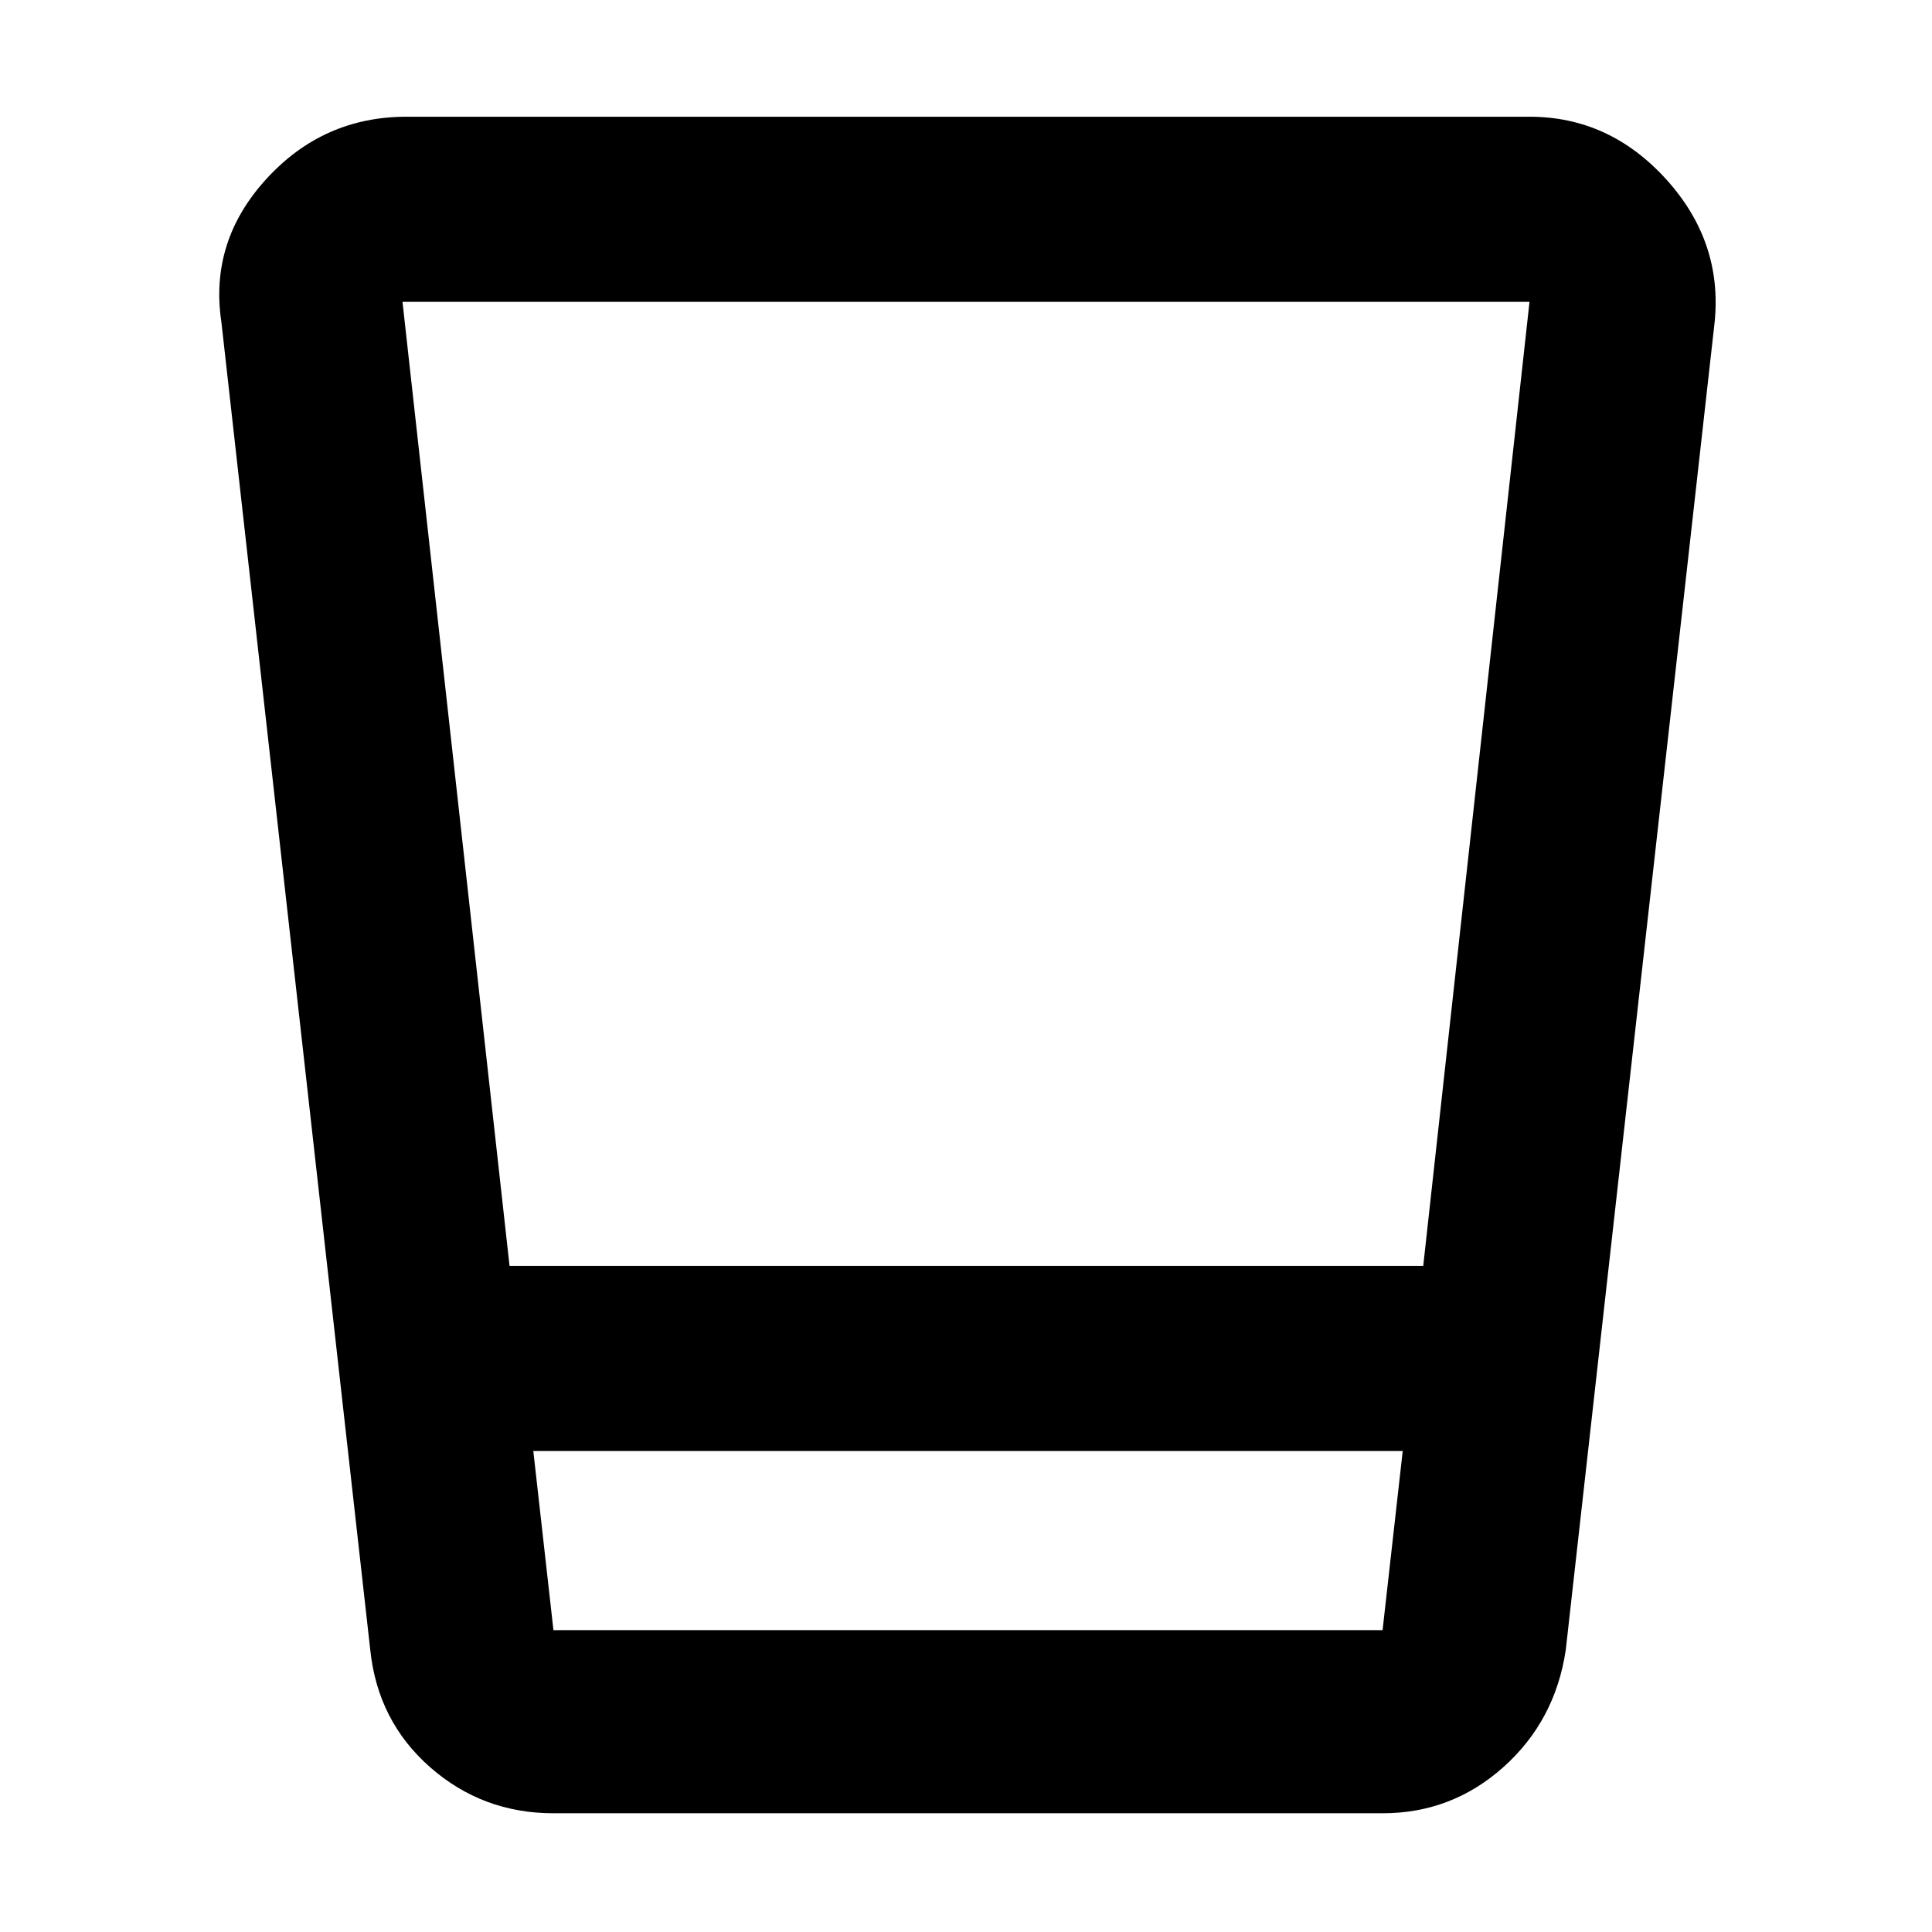 <svg xmlns="http://www.w3.org/2000/svg" height="48" viewBox="0 -960 960 960" width="48"><path d="M275-59q-35.18 0-61.22-22.83Q187.75-104.66 184-140l-74-660q-6-40 22.28-71 28.27-31 69.72-31h558q39.65 0 67.83 31Q856-840 852-800l-74 660q-5.31 35.14-30.97 58.07T687-59H275Zm-10-180 10 89h412l10-89H265Zm-11.81-92H707.2L760-810H200l53.19 479ZM265-150h432-432Z"/></svg>